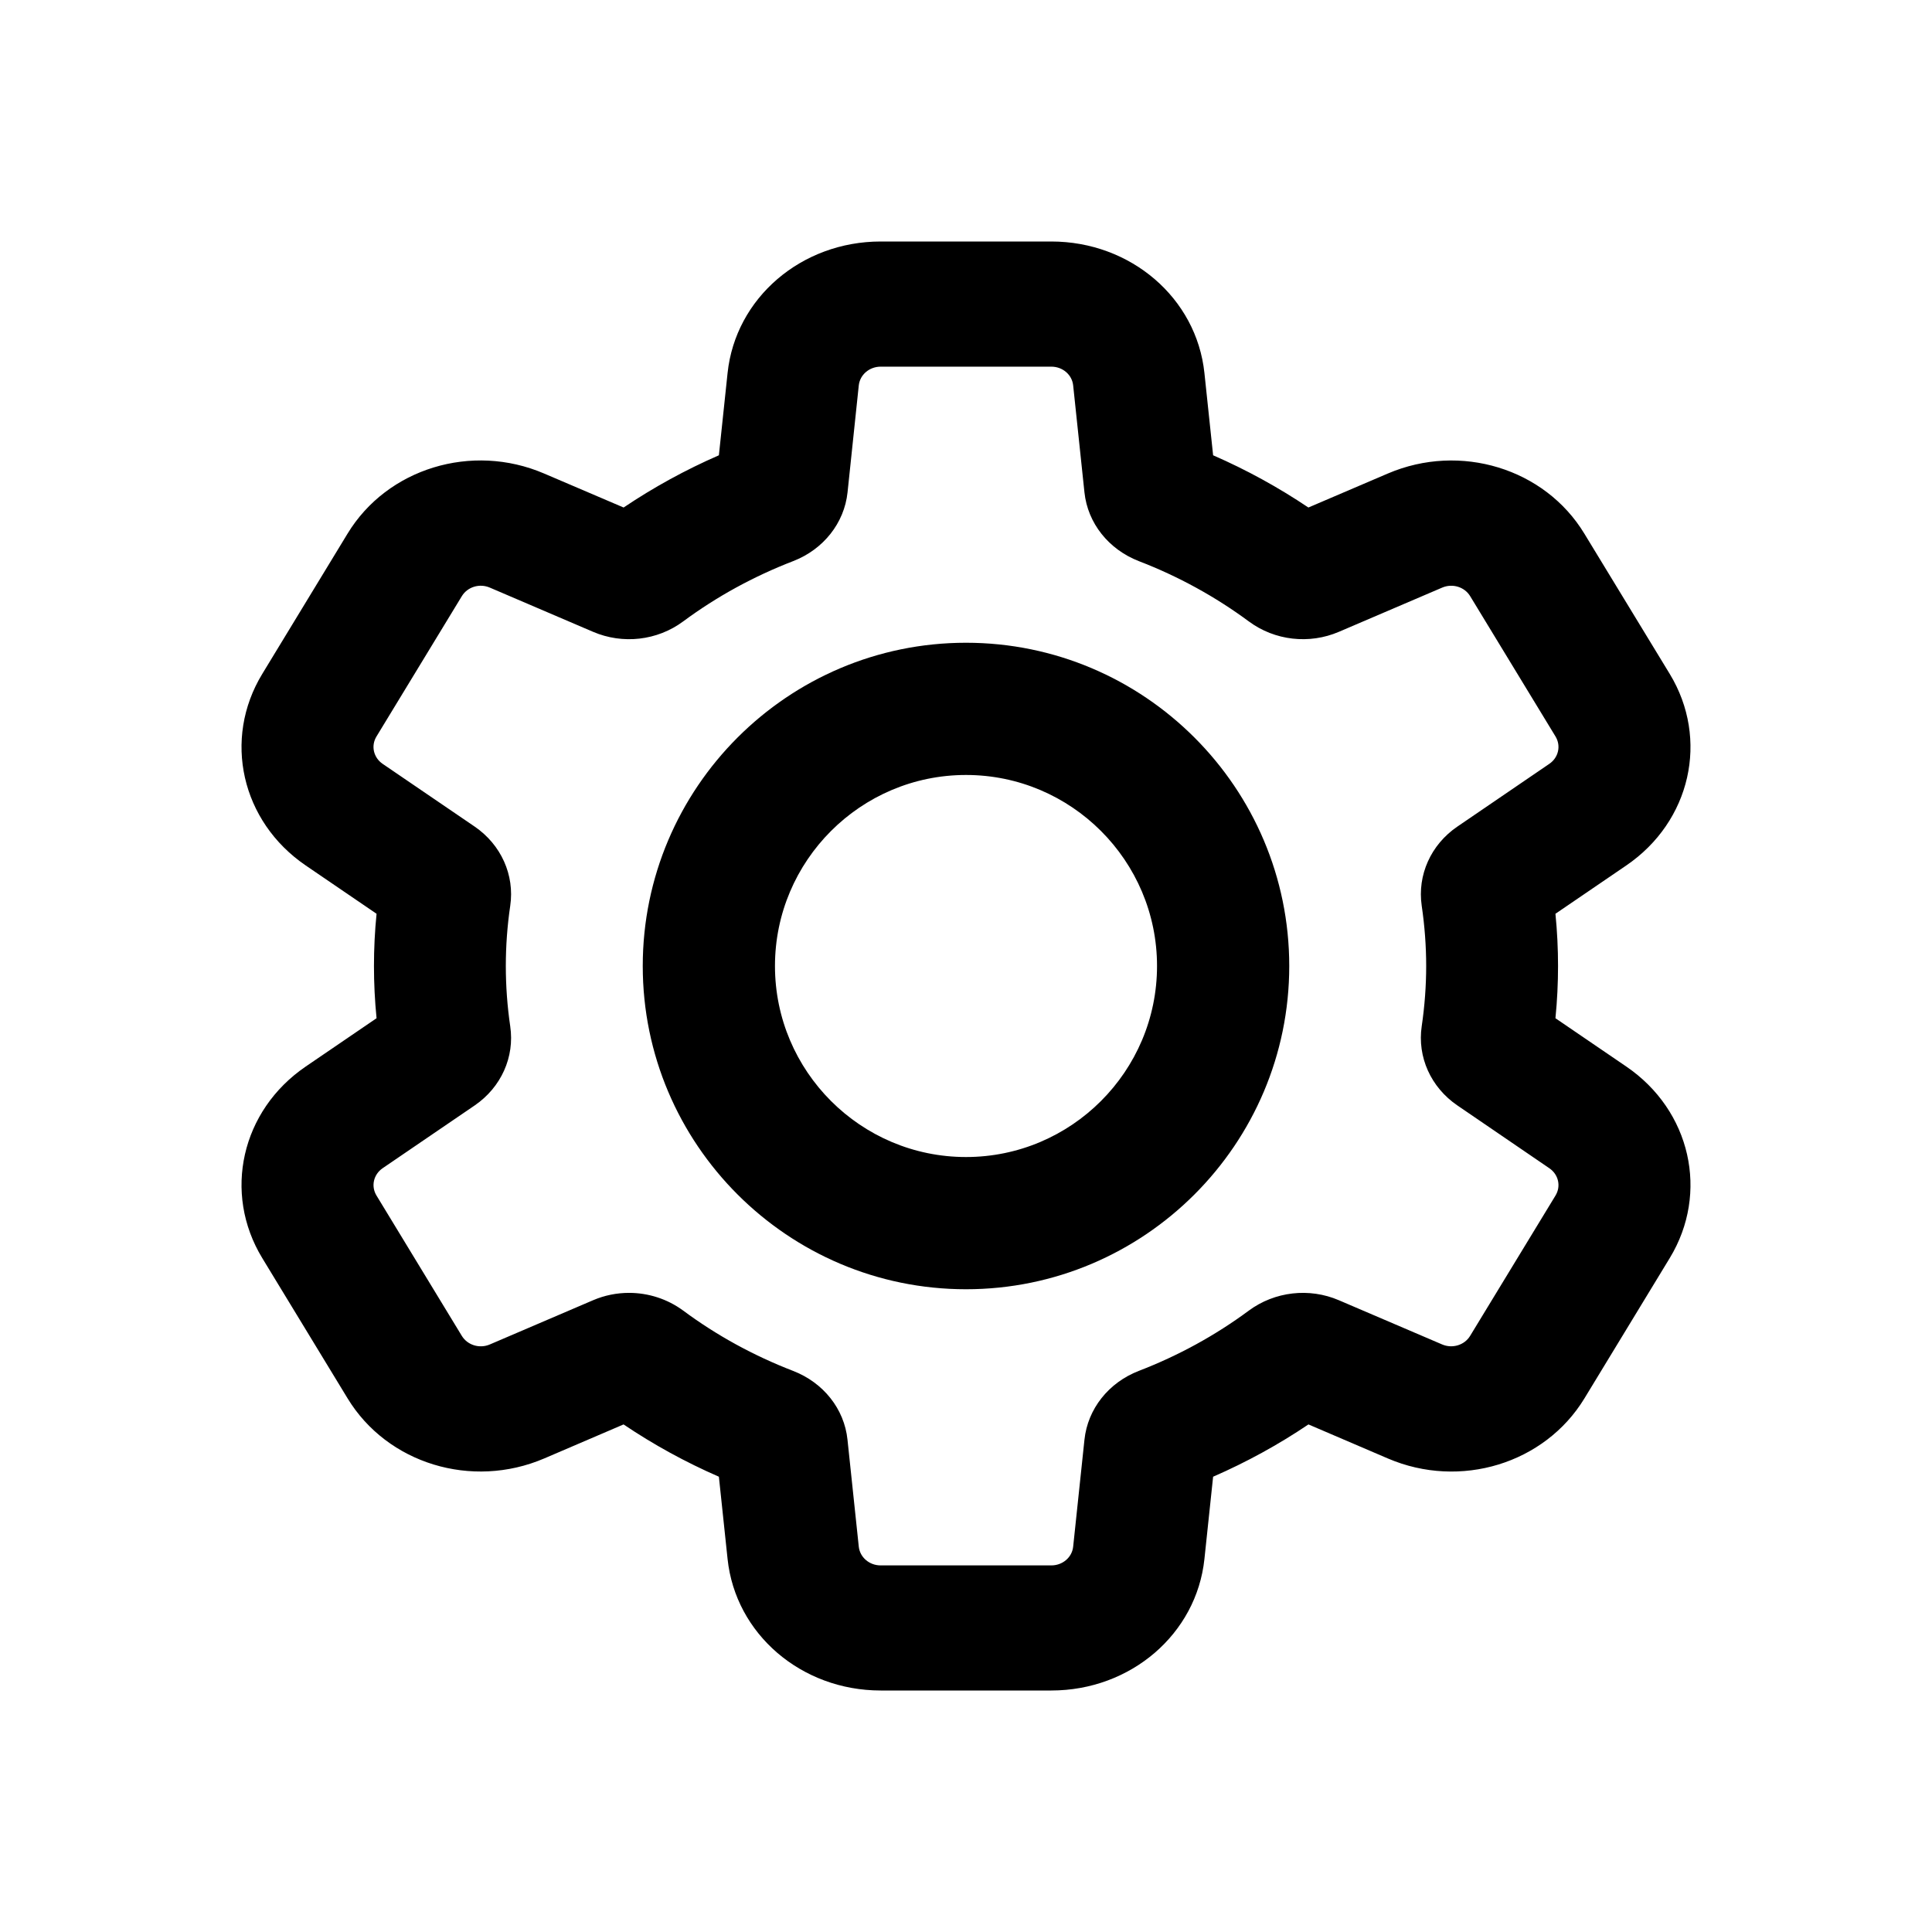 <svg width="32" height="32" viewBox="0 0 32 32" xmlns="http://www.w3.org/2000/svg">
    <path d="M16,10.646 C18.952,10.646 21.354,13.048 21.354,16 C21.354,18.952 18.952,21.354 16,21.354 C13.048,21.354 10.646,18.952 10.646,16 C10.646,13.048 13.048,10.646 16,10.646 Z M16,19.164 C17.744,19.164 19.164,17.744 19.164,16 C19.164,14.256 17.744,12.836 16,12.836 C14.256,12.836 12.836,14.256 12.836,16 C12.836,17.744 14.256,19.164 16,19.164 Z M27.656,11.162 C28.313,12.242 28.004,13.607 26.936,14.335 L25.763,15.135 C25.792,15.425 25.806,15.714 25.806,16 C25.806,16.286 25.792,16.576 25.763,16.865 L26.936,17.665 C28.004,18.393 28.313,19.758 27.656,20.838 L26.243,23.162 C25.586,24.242 24.186,24.671 22.988,24.157 L21.672,23.593 C21.175,23.928 20.646,24.218 20.093,24.459 L19.949,25.822 C19.818,27.064 18.728,28 17.413,28 L14.587,28 C13.272,28 12.182,27.064 12.051,25.822 L11.907,24.459 C11.354,24.218 10.825,23.928 10.328,23.593 L9.013,24.157 C7.814,24.67 6.414,24.242 5.757,23.161 L4.344,20.838 C3.687,19.758 3.996,18.393 5.064,17.665 L6.237,16.865 C6.208,16.575 6.194,16.286 6.194,16 C6.194,15.714 6.208,15.424 6.237,15.135 L5.064,14.335 C3.996,13.607 3.687,12.242 4.344,11.162 L5.757,8.838 C6.414,7.758 7.814,7.329 9.012,7.843 L10.329,8.406 C10.825,8.072 11.354,7.782 11.907,7.541 L12.051,6.178 C12.182,4.936 13.272,4 14.587,4 L17.413,4 C18.728,4 19.818,4.936 19.949,6.178 L20.093,7.541 C20.646,7.782 21.174,8.072 21.671,8.406 L22.987,7.843 C24.186,7.33 25.586,7.758 26.242,8.839 L27.656,11.162 Z M25.661,12.652 C25.814,12.548 25.858,12.353 25.764,12.198 L24.351,9.875 C24.258,9.721 24.058,9.659 23.886,9.733 L22.176,10.465 C21.686,10.675 21.114,10.611 20.685,10.293 C20.129,9.882 19.517,9.546 18.865,9.295 C18.361,9.1 18.016,8.664 17.962,8.156 L17.775,6.384 C17.757,6.207 17.601,6.073 17.413,6.073 L14.587,6.073 C14.399,6.073 14.243,6.207 14.224,6.384 L14.038,8.155 C13.984,8.664 13.638,9.1 13.137,9.294 C12.483,9.546 11.87,9.882 11.315,10.293 C10.886,10.611 10.314,10.676 9.821,10.464 L8.114,9.733 C7.943,9.659 7.743,9.72 7.649,9.875 L6.236,12.198 C6.141,12.353 6.186,12.548 6.338,12.652 L7.862,13.691 C8.3,13.991 8.526,14.494 8.451,15.003 C8.402,15.335 8.378,15.671 8.378,16 C8.378,16.329 8.402,16.665 8.451,16.999 C8.526,17.507 8.301,18.009 7.863,18.309 L6.338,19.349 C6.186,19.453 6.142,19.648 6.236,19.802 L7.649,22.126 C7.743,22.28 7.943,22.342 8.114,22.268 L9.823,21.536 C10.014,21.454 10.217,21.414 10.419,21.414 C10.737,21.414 11.053,21.514 11.315,21.707 C11.87,22.119 12.483,22.454 13.135,22.706 C13.638,22.9 13.984,23.336 14.037,23.845 L14.224,25.617 C14.243,25.794 14.399,25.928 14.586,25.928 L17.413,25.928 C17.601,25.928 17.757,25.794 17.775,25.617 L17.962,23.846 C18.016,23.336 18.361,22.9 18.863,22.706 C19.517,22.454 20.129,22.119 20.684,21.708 C21.113,21.391 21.685,21.325 22.176,21.536 L23.886,22.268 C24.056,22.341 24.257,22.28 24.35,22.126 L25.764,19.802 C25.858,19.648 25.814,19.453 25.661,19.349 L25.661,19.349 L24.138,18.309 C23.699,18.009 23.473,17.507 23.548,16.998 C23.597,16.665 23.622,16.329 23.622,16 C23.622,15.671 23.597,15.335 23.548,15.002 C23.474,14.494 23.699,13.991 24.137,13.692 L25.661,12.652 Z"/>
</svg>
